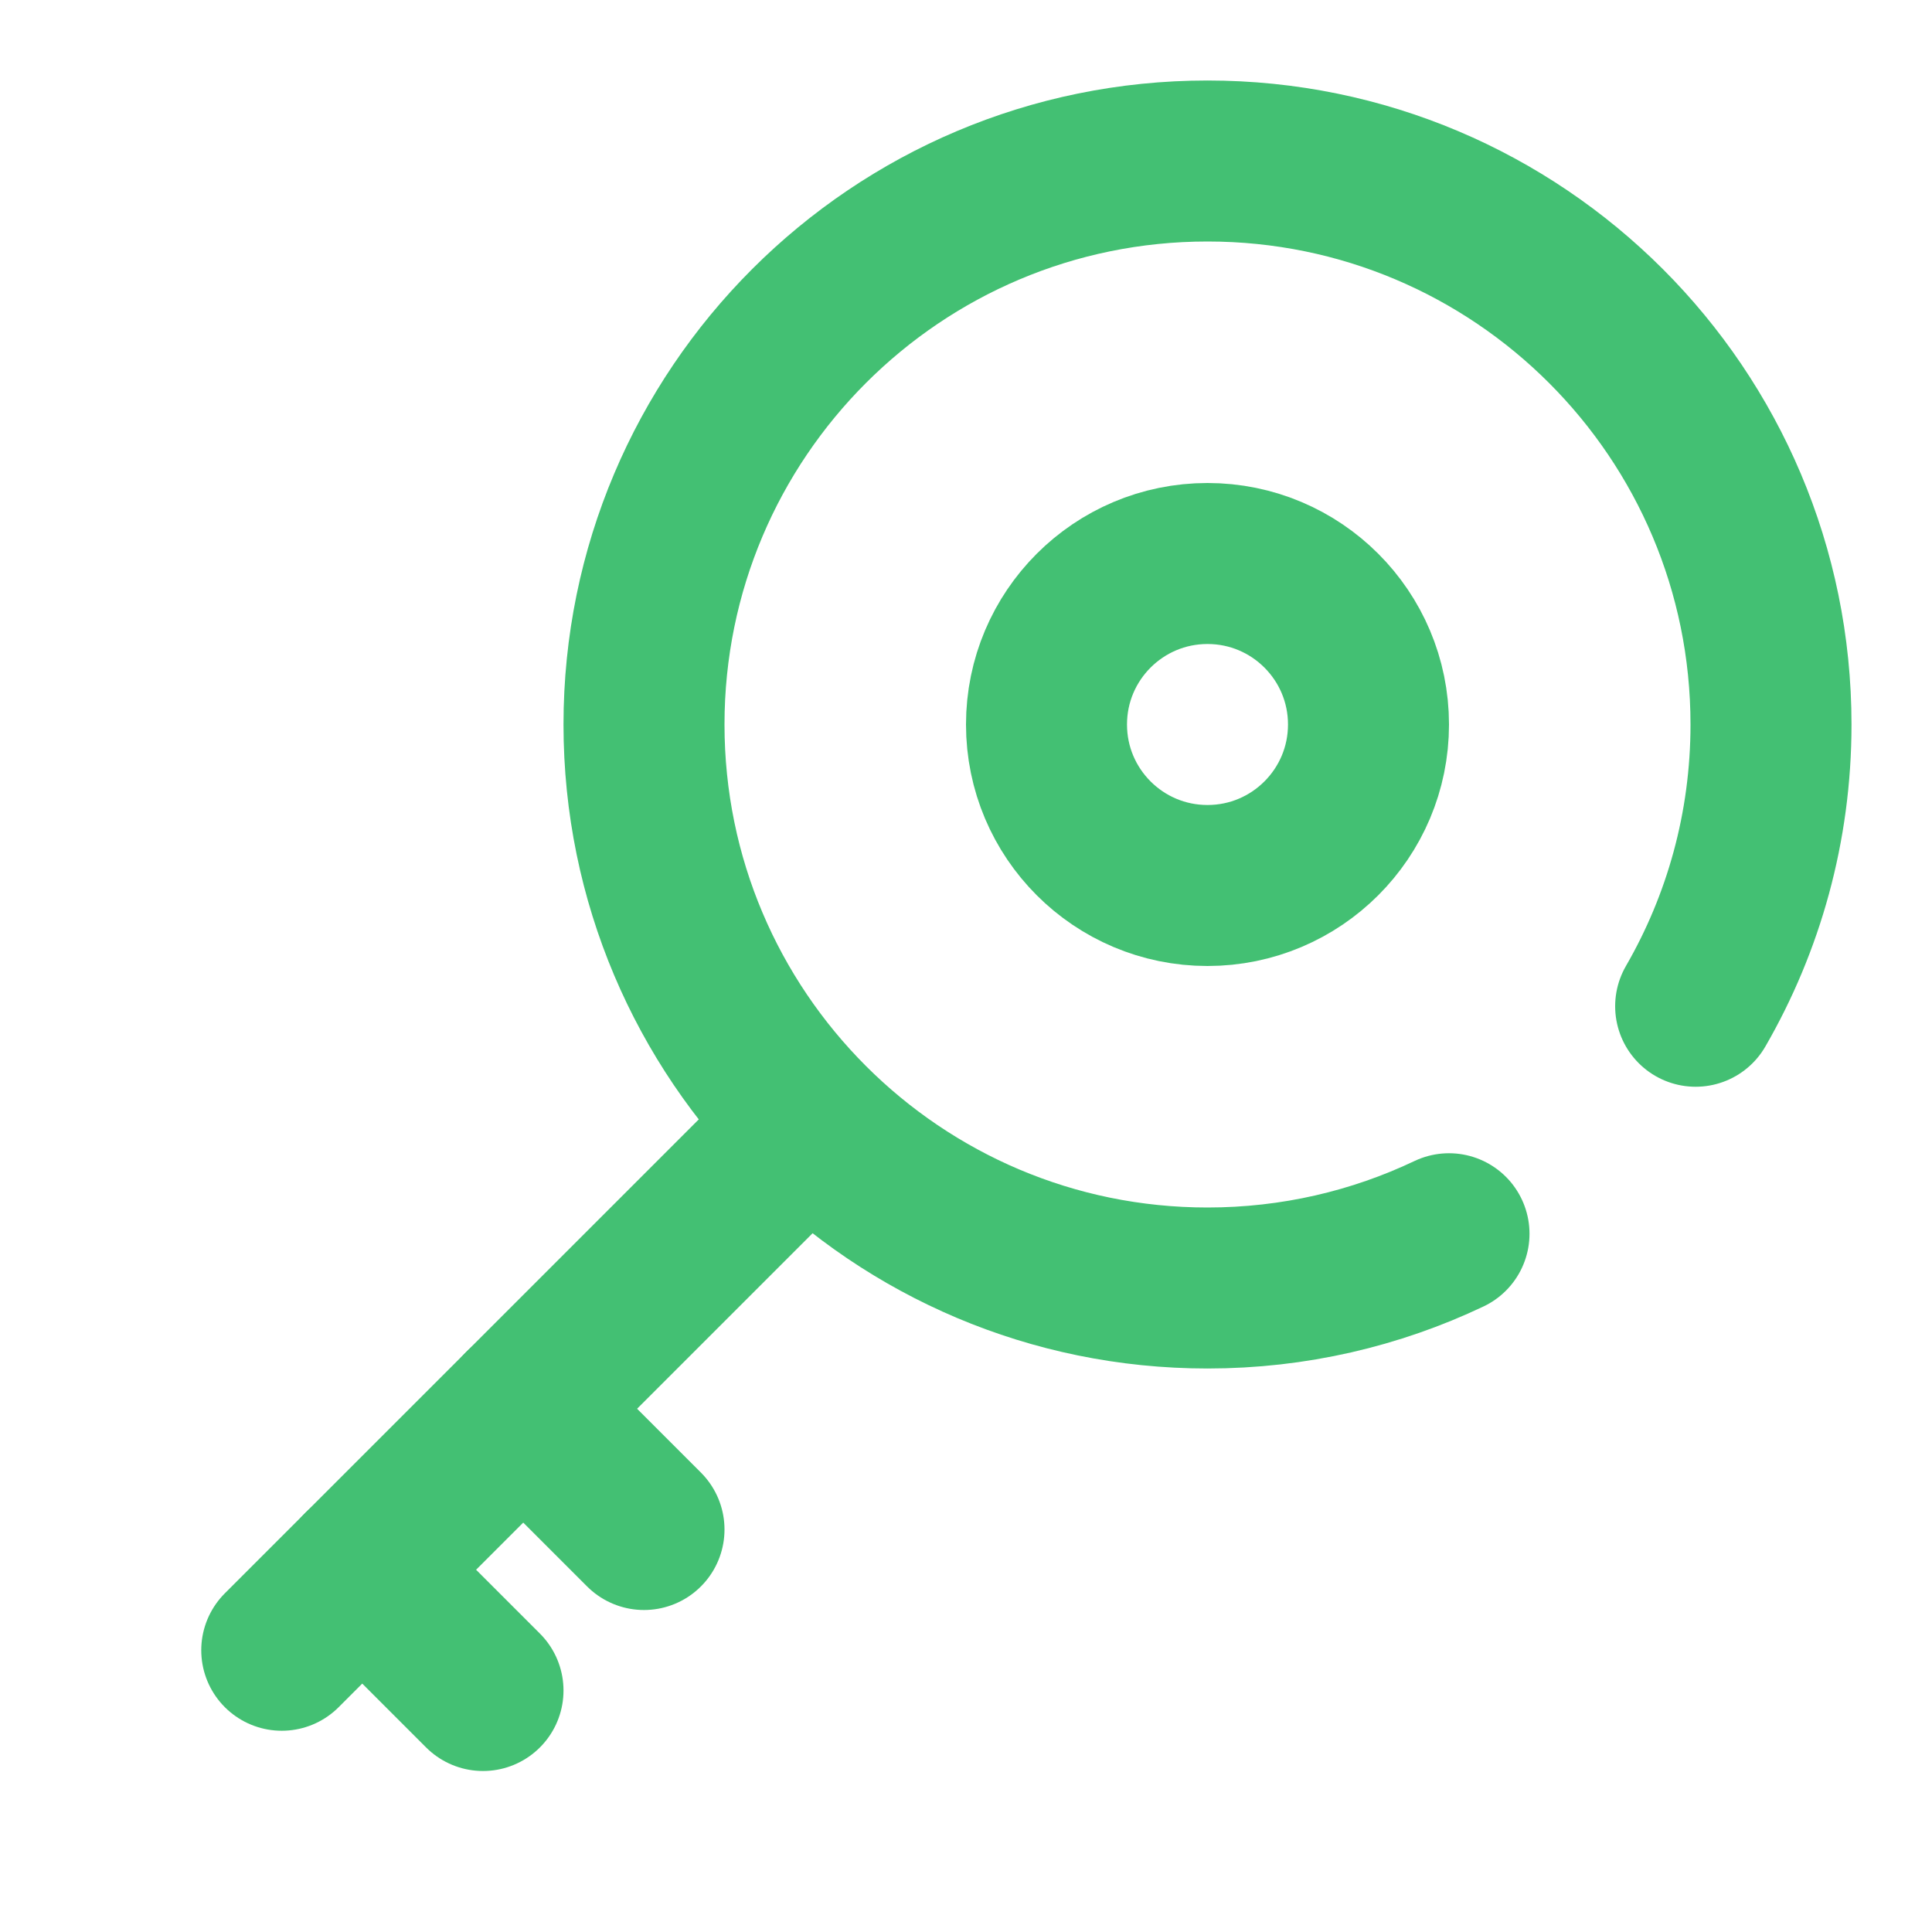 <svg width="24" height="24" viewBox="0 0 24 24" fill="none" xmlns="http://www.w3.org/2000/svg">
<path d="M21.064 12.5C21.659 11.47 22 10.275 22 9C22 5.134 18.866 2 15 2C11.134 2 8 5.134 8 9C8 12.866 11.134 16 15 16C16.074 16 17.091 15.758 18 15.326" stroke="#43C073" stroke-width="2" stroke-linecap="round"/>
<circle cx="15" cy="9" r="2" stroke="#43C073" stroke-width="2"/>
<path d="M3.5 20.5L9.5 14.5" stroke="#43C073" stroke-width="2" stroke-linecap="round"/>
<path d="M6 21L4.5 19.5M6.5 17.5L8 19" stroke="#43C073" stroke-width="2" stroke-linecap="round"/>
</svg>

